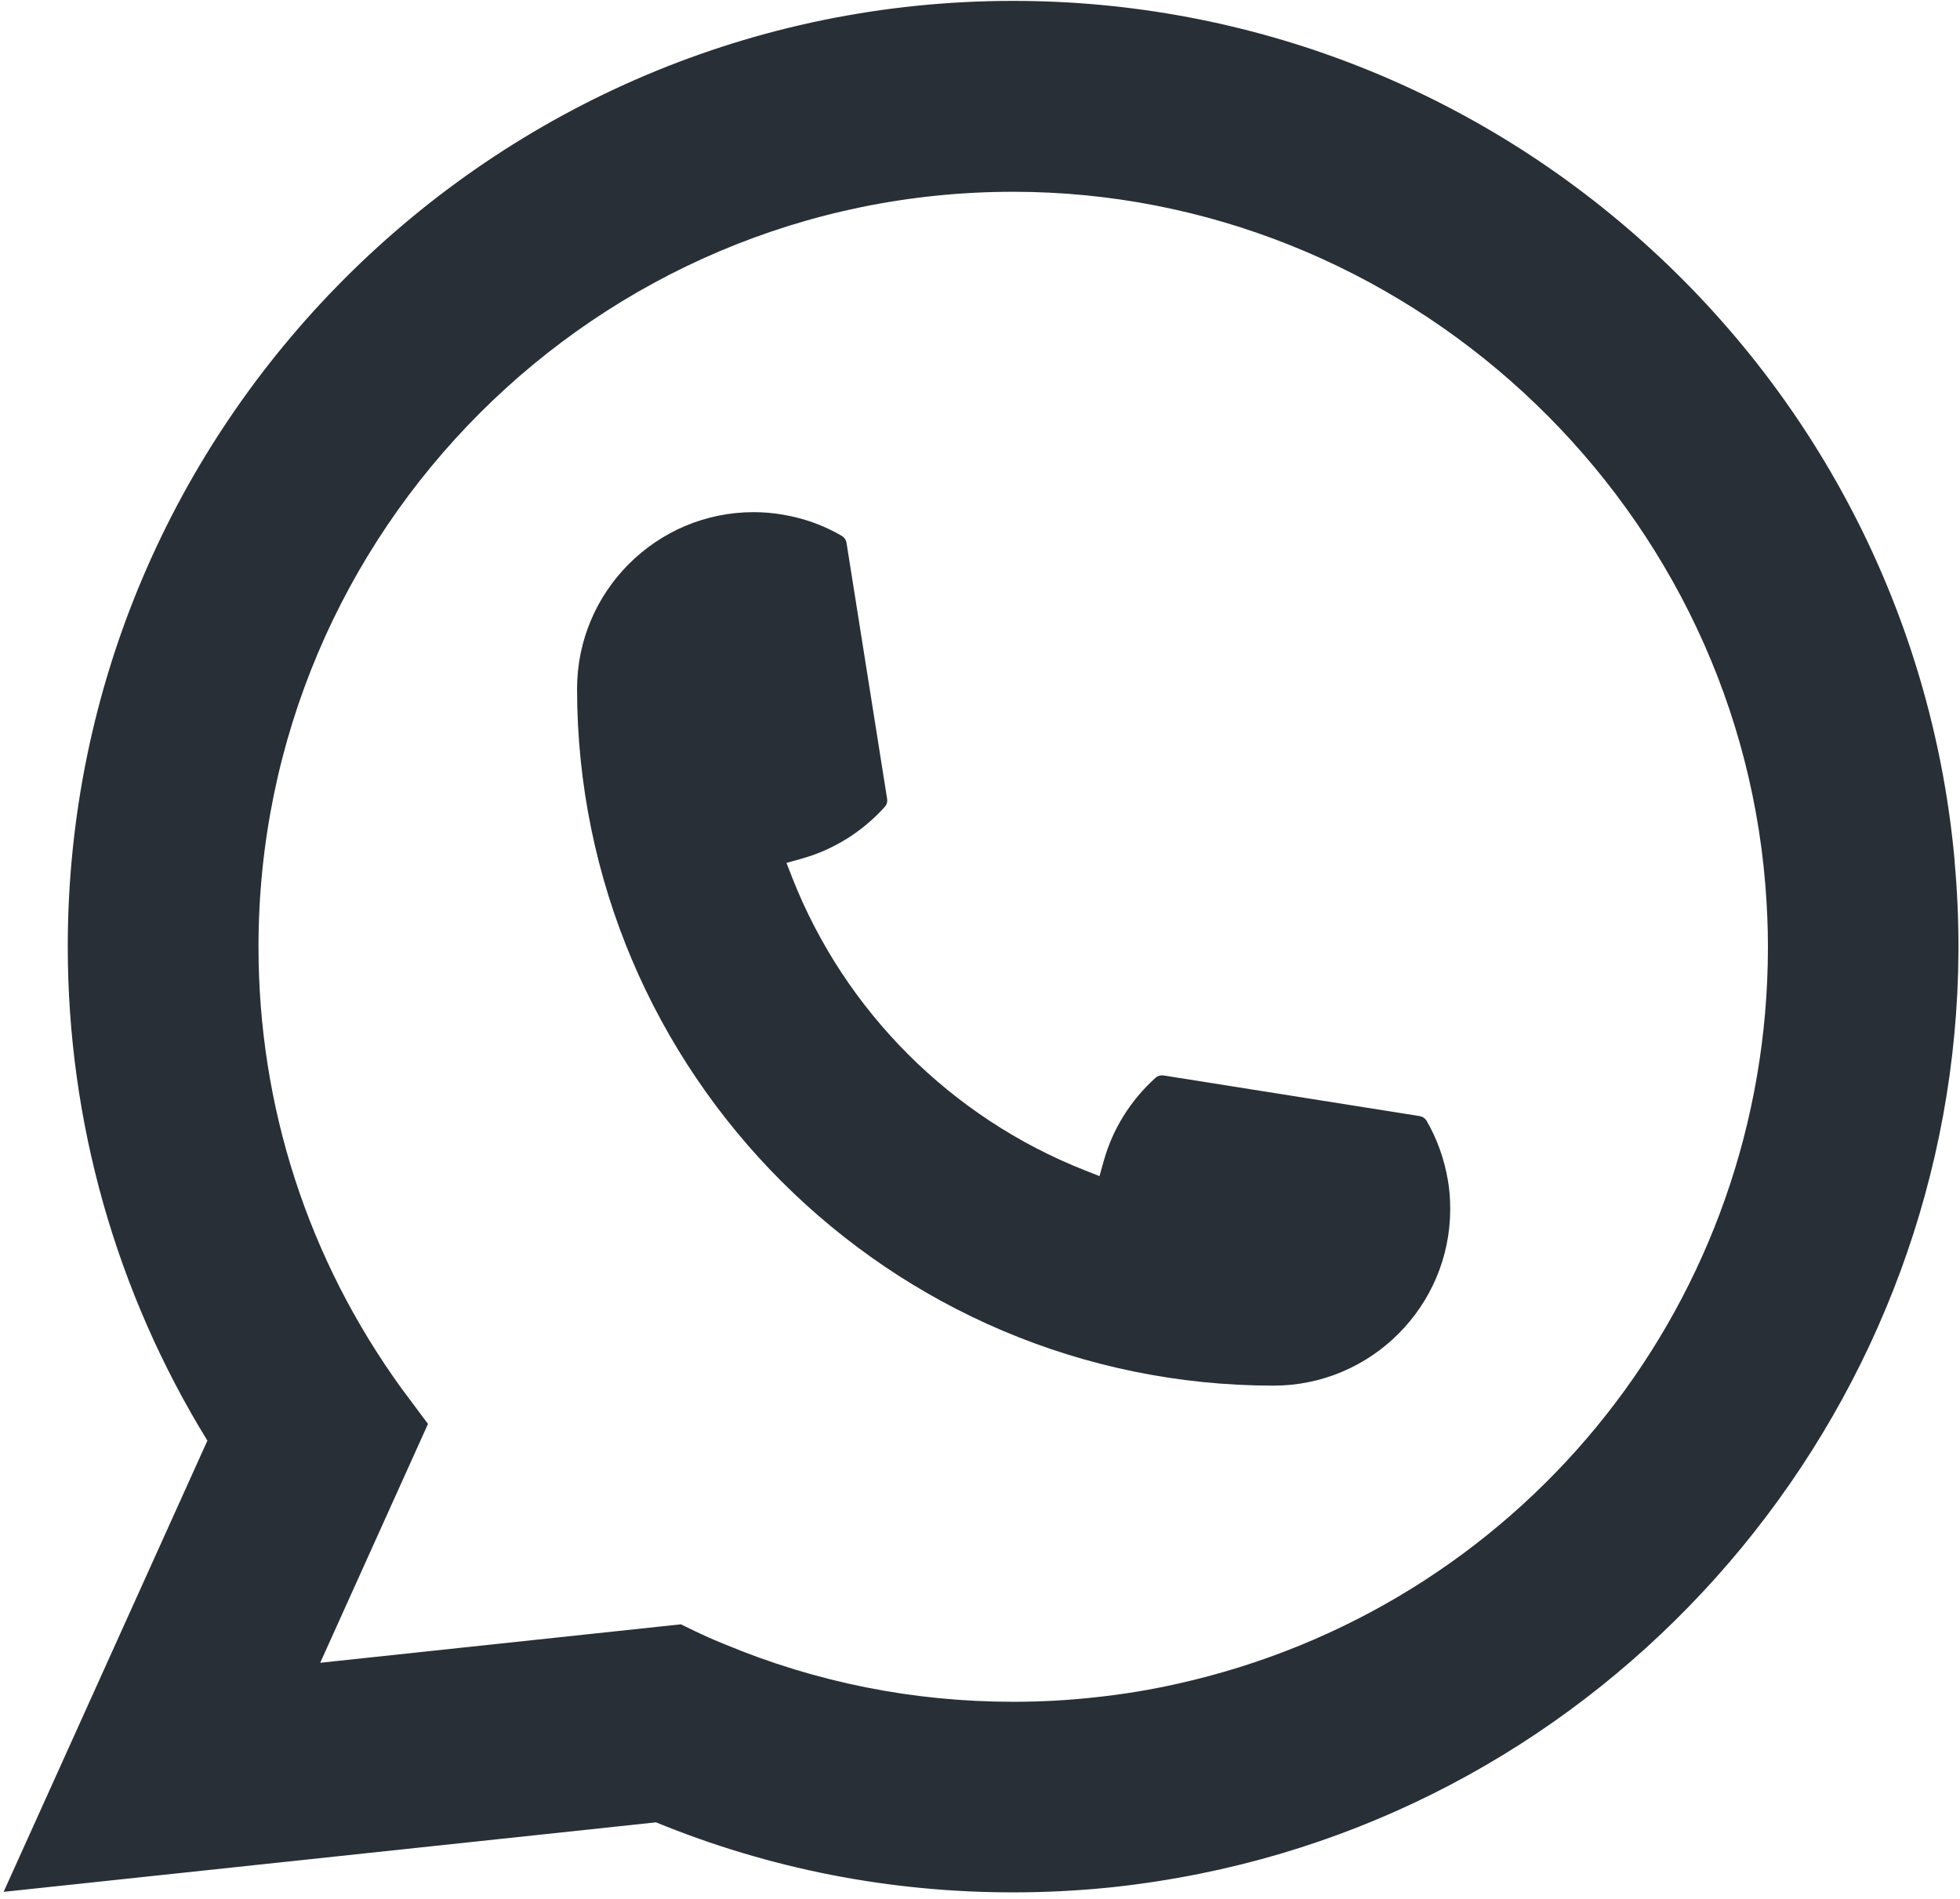 <svg width="129" height="125" viewBox="0 0 129 125" fill="none" xmlns="http://www.w3.org/2000/svg">
<path d="M83.83 91.19C58.552 91.19 37.986 70.612 37.98 45.327C37.986 38.917 43.204 33.705 49.598 33.705C50.255 33.705 50.906 33.761 51.528 33.871C52.898 34.1 54.199 34.563 55.397 35.263C55.569 35.366 55.687 35.533 55.715 35.726L58.386 52.567C58.42 52.768 58.358 52.962 58.227 53.107C56.753 54.74 54.871 55.917 52.774 56.506L51.764 56.789L52.144 57.765C55.59 66.542 62.607 73.554 71.388 77.015L72.364 77.402L72.647 76.392C73.236 74.294 74.412 72.412 76.045 70.937C76.163 70.827 76.322 70.771 76.481 70.771C76.516 70.771 76.55 70.771 76.592 70.778L93.427 73.45C93.628 73.485 93.794 73.595 93.898 73.768C94.59 74.966 95.053 76.274 95.289 77.644C95.4 78.254 95.448 78.897 95.448 79.569C95.448 85.971 90.237 91.183 83.83 91.19Z" fill="#292F36"/>
<path d="M128.656 56.748C127.292 41.34 120.234 27.046 108.782 16.505C97.261 5.9 82.314 0.058 66.683 0.058C32.375 0.058 4.46 27.981 4.46 62.299C4.46 73.817 7.637 85.037 13.65 94.81L0.239 124.505L43.176 119.93C50.643 122.989 58.545 124.539 66.676 124.539C68.814 124.539 71.007 124.429 73.208 124.2C75.145 123.993 77.104 123.688 79.027 123.3C107.758 117.493 128.732 91.986 128.898 62.631V62.299C128.898 60.43 128.815 58.561 128.649 56.755L128.656 56.748ZM44.83 106.896L21.075 109.429L28.168 93.71L26.749 91.806C26.645 91.668 26.541 91.529 26.424 91.37C20.265 82.864 17.013 72.813 17.013 62.306C17.013 34.91 39.294 12.621 66.683 12.621C92.341 12.621 114.09 32.646 116.186 58.208C116.297 59.579 116.359 60.956 116.359 62.313C116.359 62.7 116.352 63.081 116.345 63.489C115.82 86.407 99.814 105.871 77.422 110.827C75.713 111.208 73.962 111.499 72.218 111.686C70.405 111.893 68.544 111.997 66.696 111.997C60.116 111.997 53.722 110.724 47.681 108.204C47.01 107.934 46.352 107.643 45.737 107.346L44.837 106.91L44.83 106.896Z" fill="#292F36"/>
</svg>
